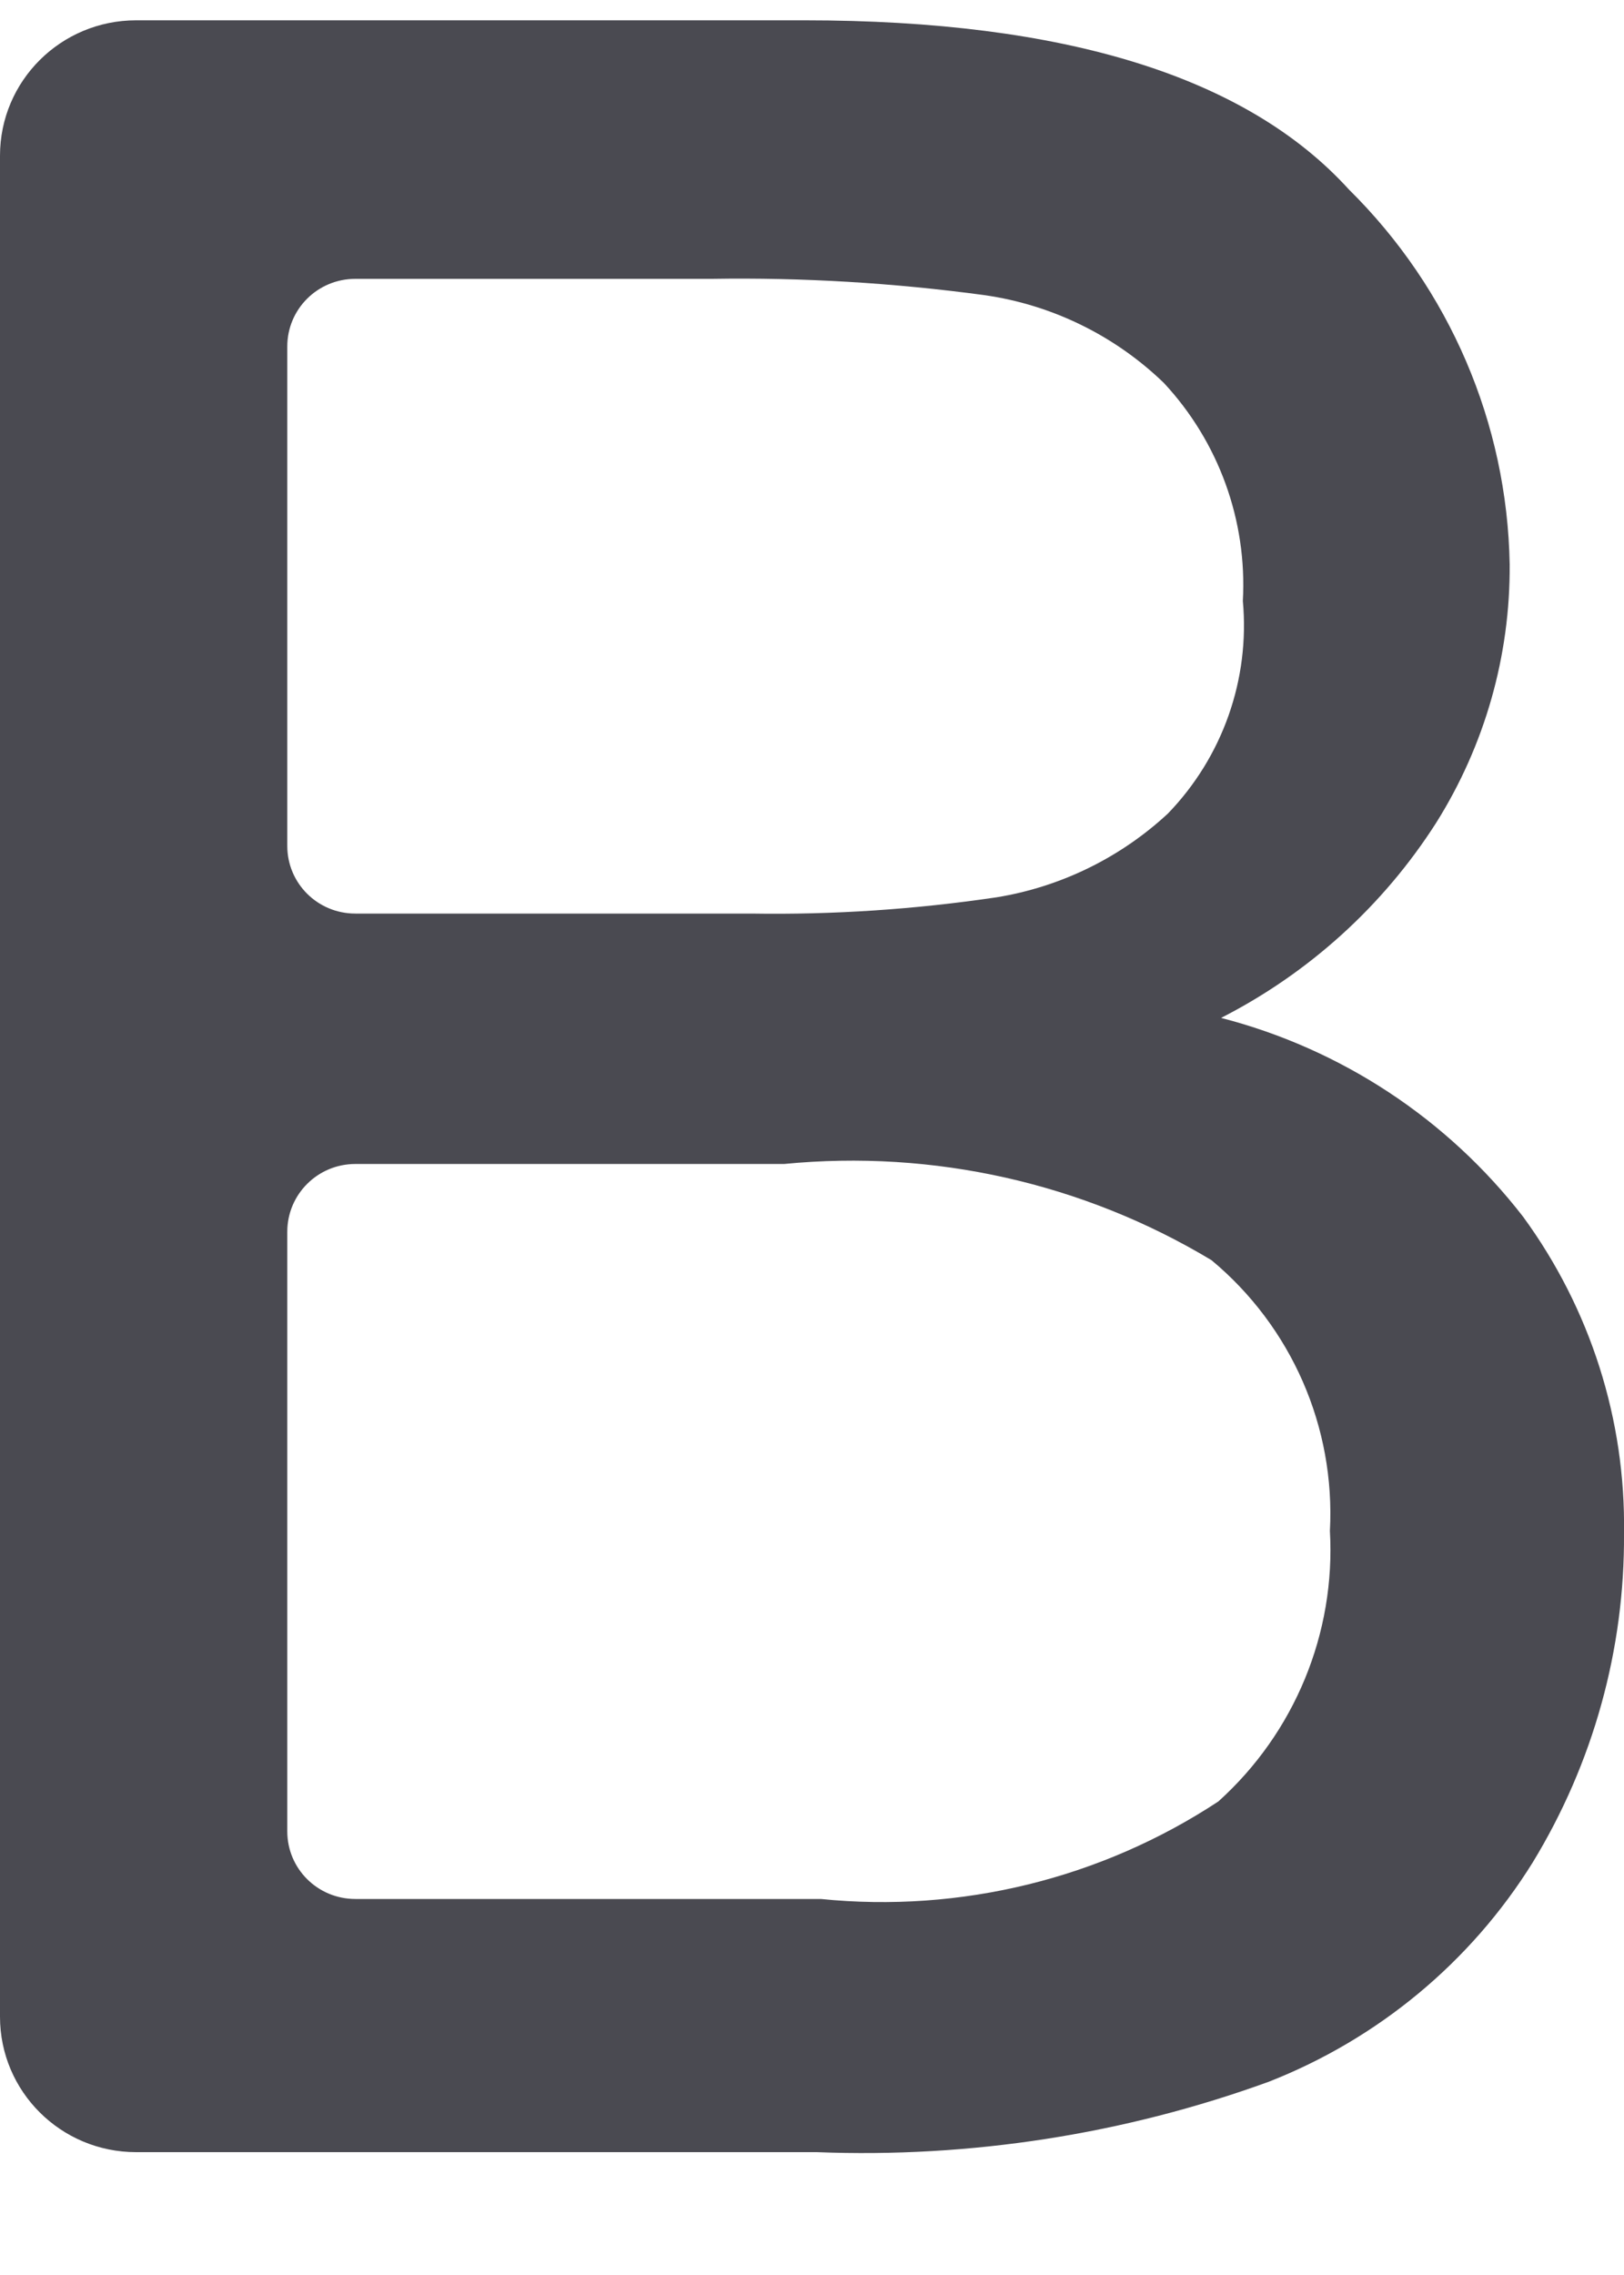 <?xml version="1.0" encoding="UTF-8"?>
<svg width="10px" height="14px" viewBox="0 0 10 14" version="1.1" xmlns="http://www.w3.org/2000/svg" xmlns:xlink="http://www.w3.org/1999/xlink">
    <title>加粗</title>
    <g id="考试系统_V1.0.1" stroke="none" stroke-width="1" fill="none" fill-rule="evenodd">
        <g id="1-2-1考试管理/创建考试" transform="translate(-674, -278)" fill="#4A4A51" fill-rule="nonzero">
            <g id="基本信息" transform="translate(210, 58)">
                <g id="编组-2备份-2" transform="translate(54, 201)">
                    <g id="toolbar" transform="translate(84, 13)">
                        <g id="编组" transform="translate(318, 0)">
                            <g id="cuti" transform="translate(0, 0.162)">
                                <path d="M15.519,12.102 C16.259,12.293 16.913,12.724 17.379,13.326 C17.793,13.892 18.011,14.576 18,15.275 C18.005,15.989 17.81,16.689 17.438,17.299 C17.057,17.912 16.486,18.385 15.812,18.649 C14.922,18.972 13.976,19.119 13.029,19.082 L8.838,19.082 C8.375,19.082 8,18.709 8,18.249 L8,6.796 C8,6.336 8.375,5.963 8.838,5.963 L12.954,5.963 C14.557,5.963 15.675,6.31 16.306,7.004 C16.926,7.616 17.281,8.443 17.296,9.311 C17.3,9.873 17.143,10.425 16.843,10.902 C16.517,11.412 16.06,11.826 15.519,12.102 L15.519,12.102 Z M10.188,11.46 L12.627,11.46 C13.132,11.468 13.636,11.434 14.136,11.36 C14.531,11.296 14.899,11.116 15.192,10.844 C15.529,10.495 15.697,10.018 15.653,9.536 C15.68,9.042 15.505,8.558 15.167,8.195 C14.865,7.903 14.477,7.713 14.06,7.654 C13.505,7.579 12.944,7.545 12.384,7.554 L10.188,7.554 C9.956,7.554 9.769,7.74 9.769,7.97 L9.769,11.044 C9.769,11.274 9.956,11.46 10.188,11.46 L10.188,11.46 Z M10.188,17.524 L13.054,17.524 C13.915,17.611 14.78,17.399 15.502,16.924 C15.972,16.501 16.225,15.888 16.189,15.259 C16.223,14.62 15.953,14.003 15.46,13.593 C14.67,13.118 13.747,12.911 12.828,13.001 L10.188,13.001 C9.956,13.001 9.769,13.188 9.769,13.418 L9.769,17.108 C9.769,17.338 9.956,17.524 10.188,17.524 L10.188,17.524 Z" id="加粗"></path>
                            </g>
                        </g>
                    </g>
                </g>
            </g>
        </g>
    </g>
</svg>